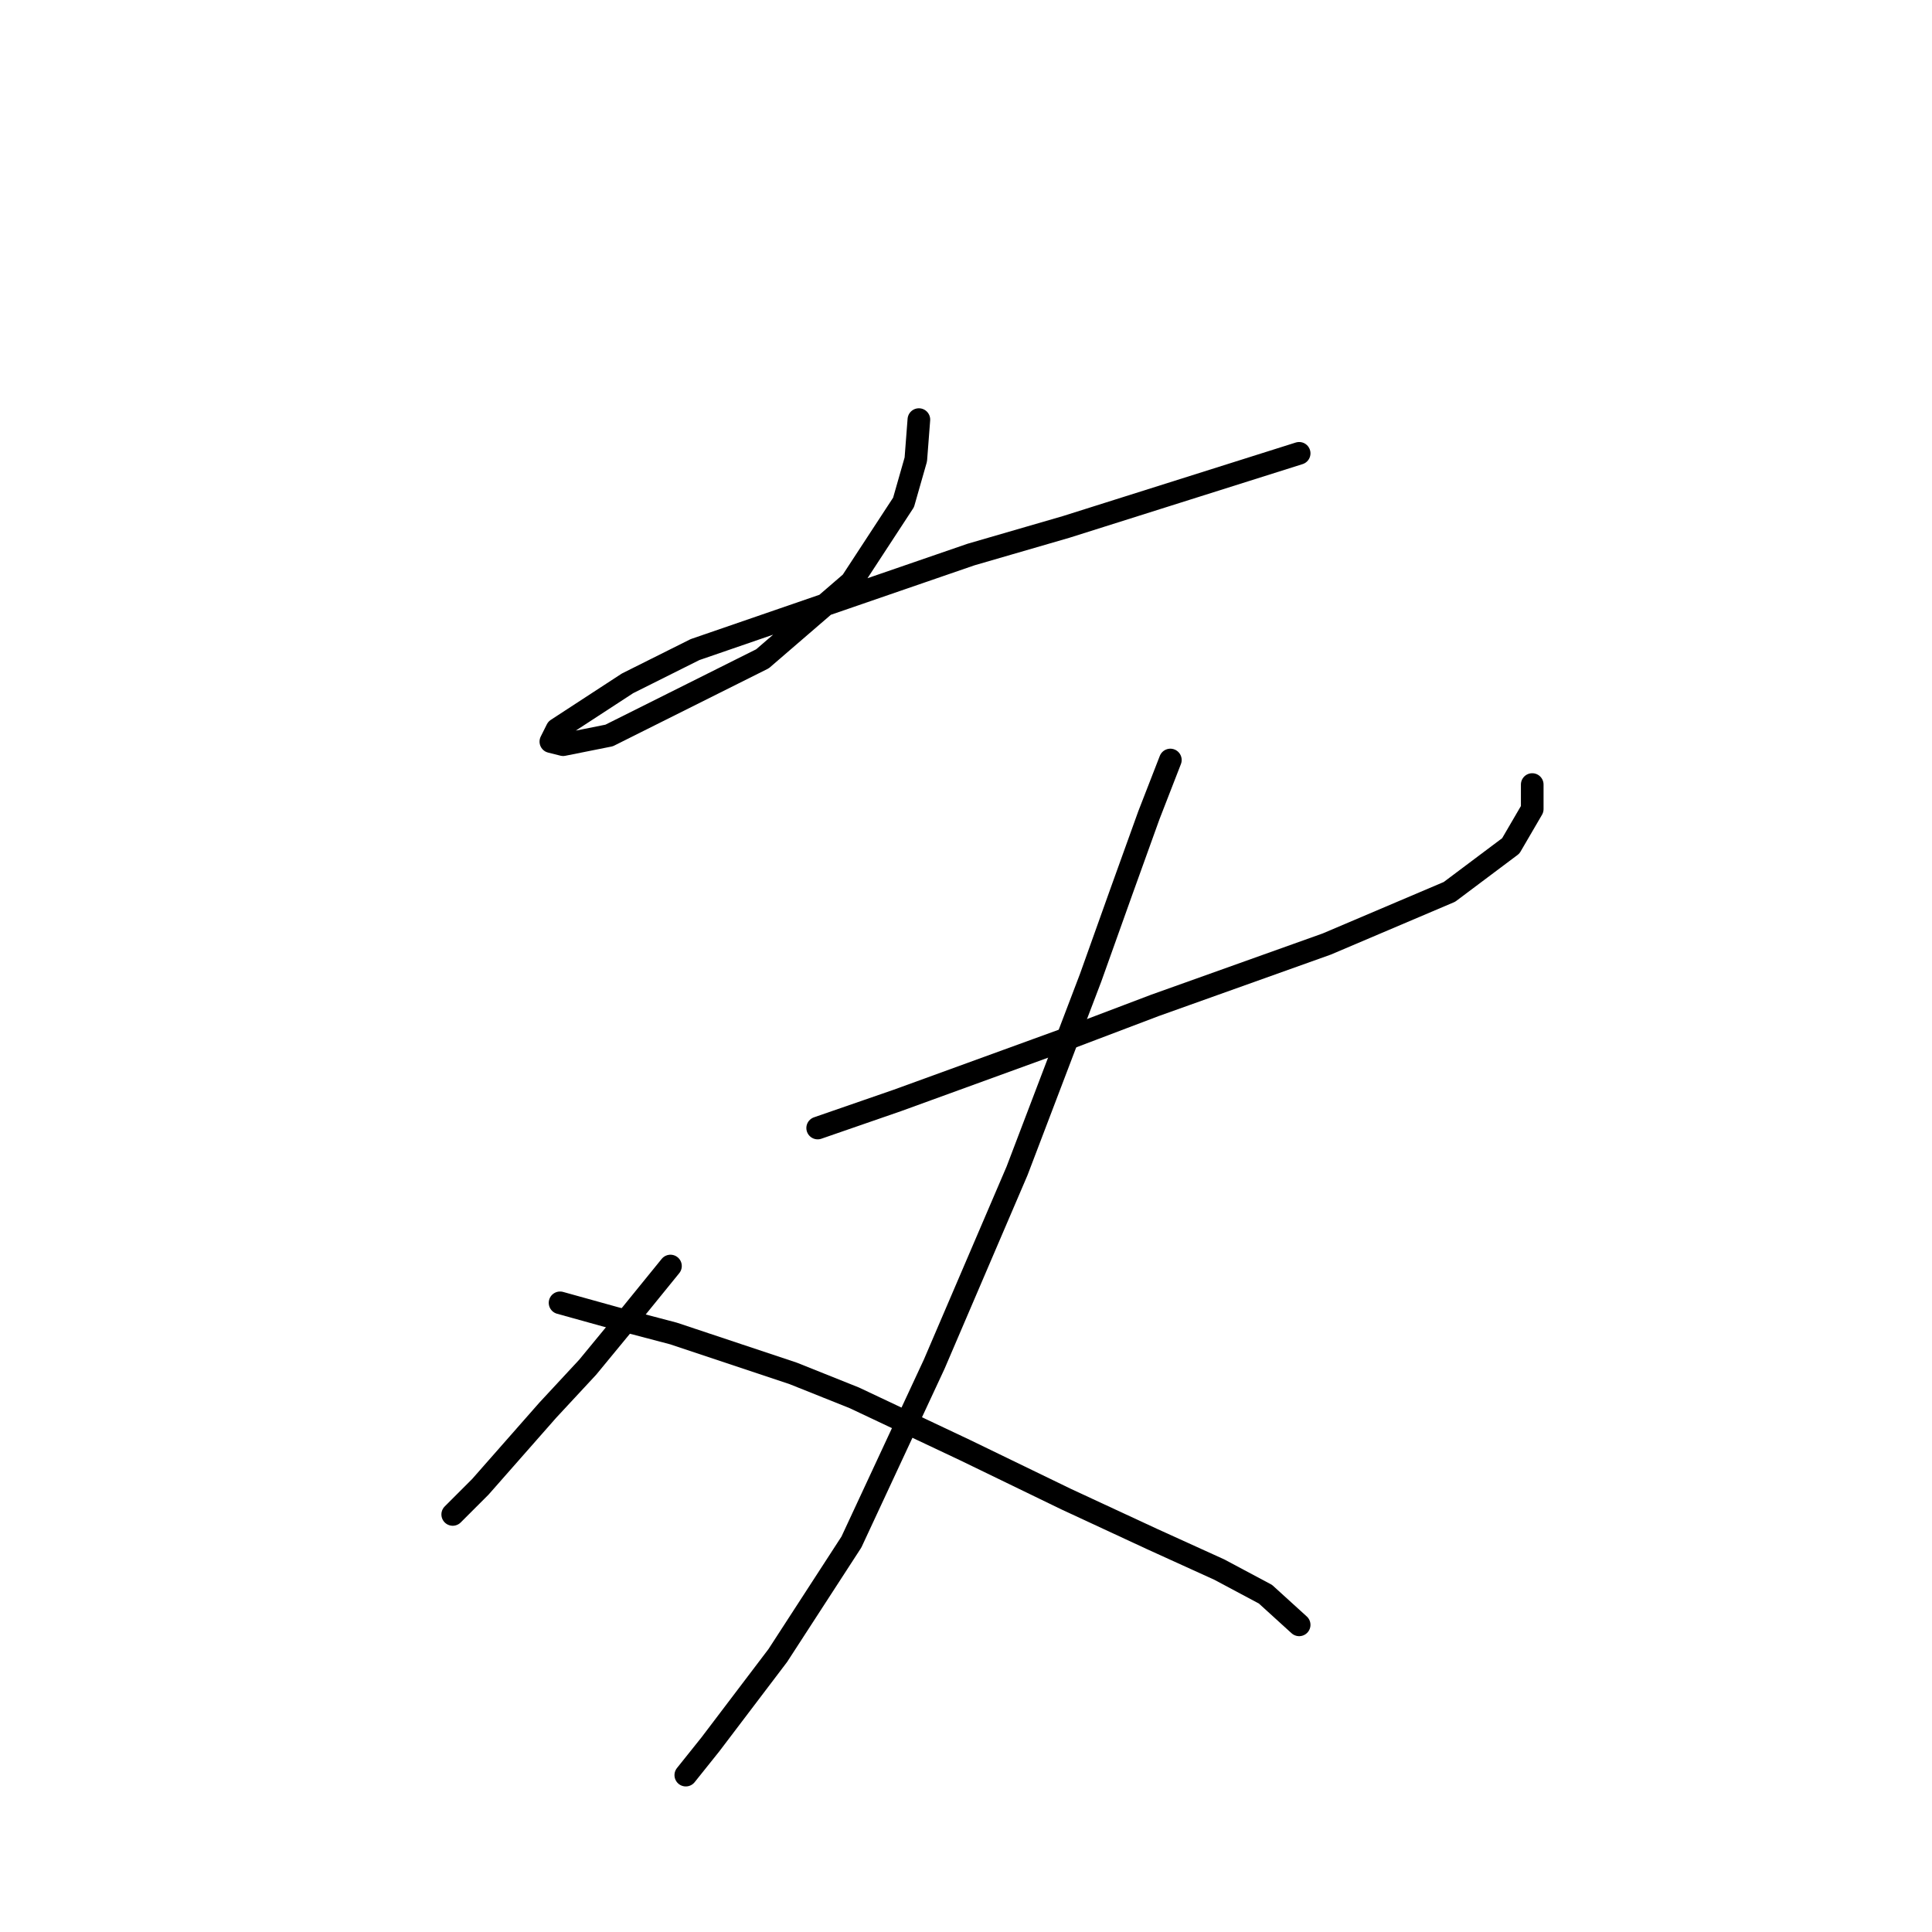 <?xml version="1.0" standalone="no"?>
    <svg width="256" height="256" xmlns="http://www.w3.org/2000/svg" version="1.1">
    <polyline stroke="black" stroke-width="3" stroke-linecap="round" fill="transparent" stroke-linejoin="round" points="121.756 55.599 121.35 60.882 119.724 66.571 112.816 77.136 101.031 87.295 80.713 97.455 74.618 98.674 72.992 98.267 73.805 96.642 83.151 90.546 92.091 86.076 128.664 73.479 141.262 69.822 172.145 60.069 172.145 60.069 " />
        <polyline stroke="black" stroke-width="3" stroke-linecap="round" fill="transparent" stroke-linejoin="round" points="108.346 149.469 118.911 145.812 141.262 137.685 153.046 133.215 175.803 125.087 192.057 118.179 200.185 112.084 203.029 107.207 203.029 103.956 203.029 103.956 " />
        <polyline stroke="black" stroke-width="3" stroke-linecap="round" fill="transparent" stroke-linejoin="round" points="155.078 100.705 152.234 108.02 148.576 118.179 144.513 129.557 134.76 155.158 123.788 180.76 112.816 204.329 103.063 219.364 94.123 231.149 90.872 235.213 90.872 235.213 " />
        <polyline stroke="black" stroke-width="3" stroke-linecap="round" fill="transparent" stroke-linejoin="round" points="88.84 167.756 83.558 174.258 77.869 181.166 72.586 186.855 63.646 197.014 59.988 200.671 59.988 200.671 " />
        <polyline stroke="black" stroke-width="3" stroke-linecap="round" fill="transparent" stroke-linejoin="round" points="74.211 172.632 81.526 174.664 89.247 176.696 105.095 181.979 113.222 185.23 127.852 192.138 141.262 198.64 152.64 203.922 161.58 207.986 167.675 211.237 172.145 215.301 172.145 215.301 " />
        </svg>